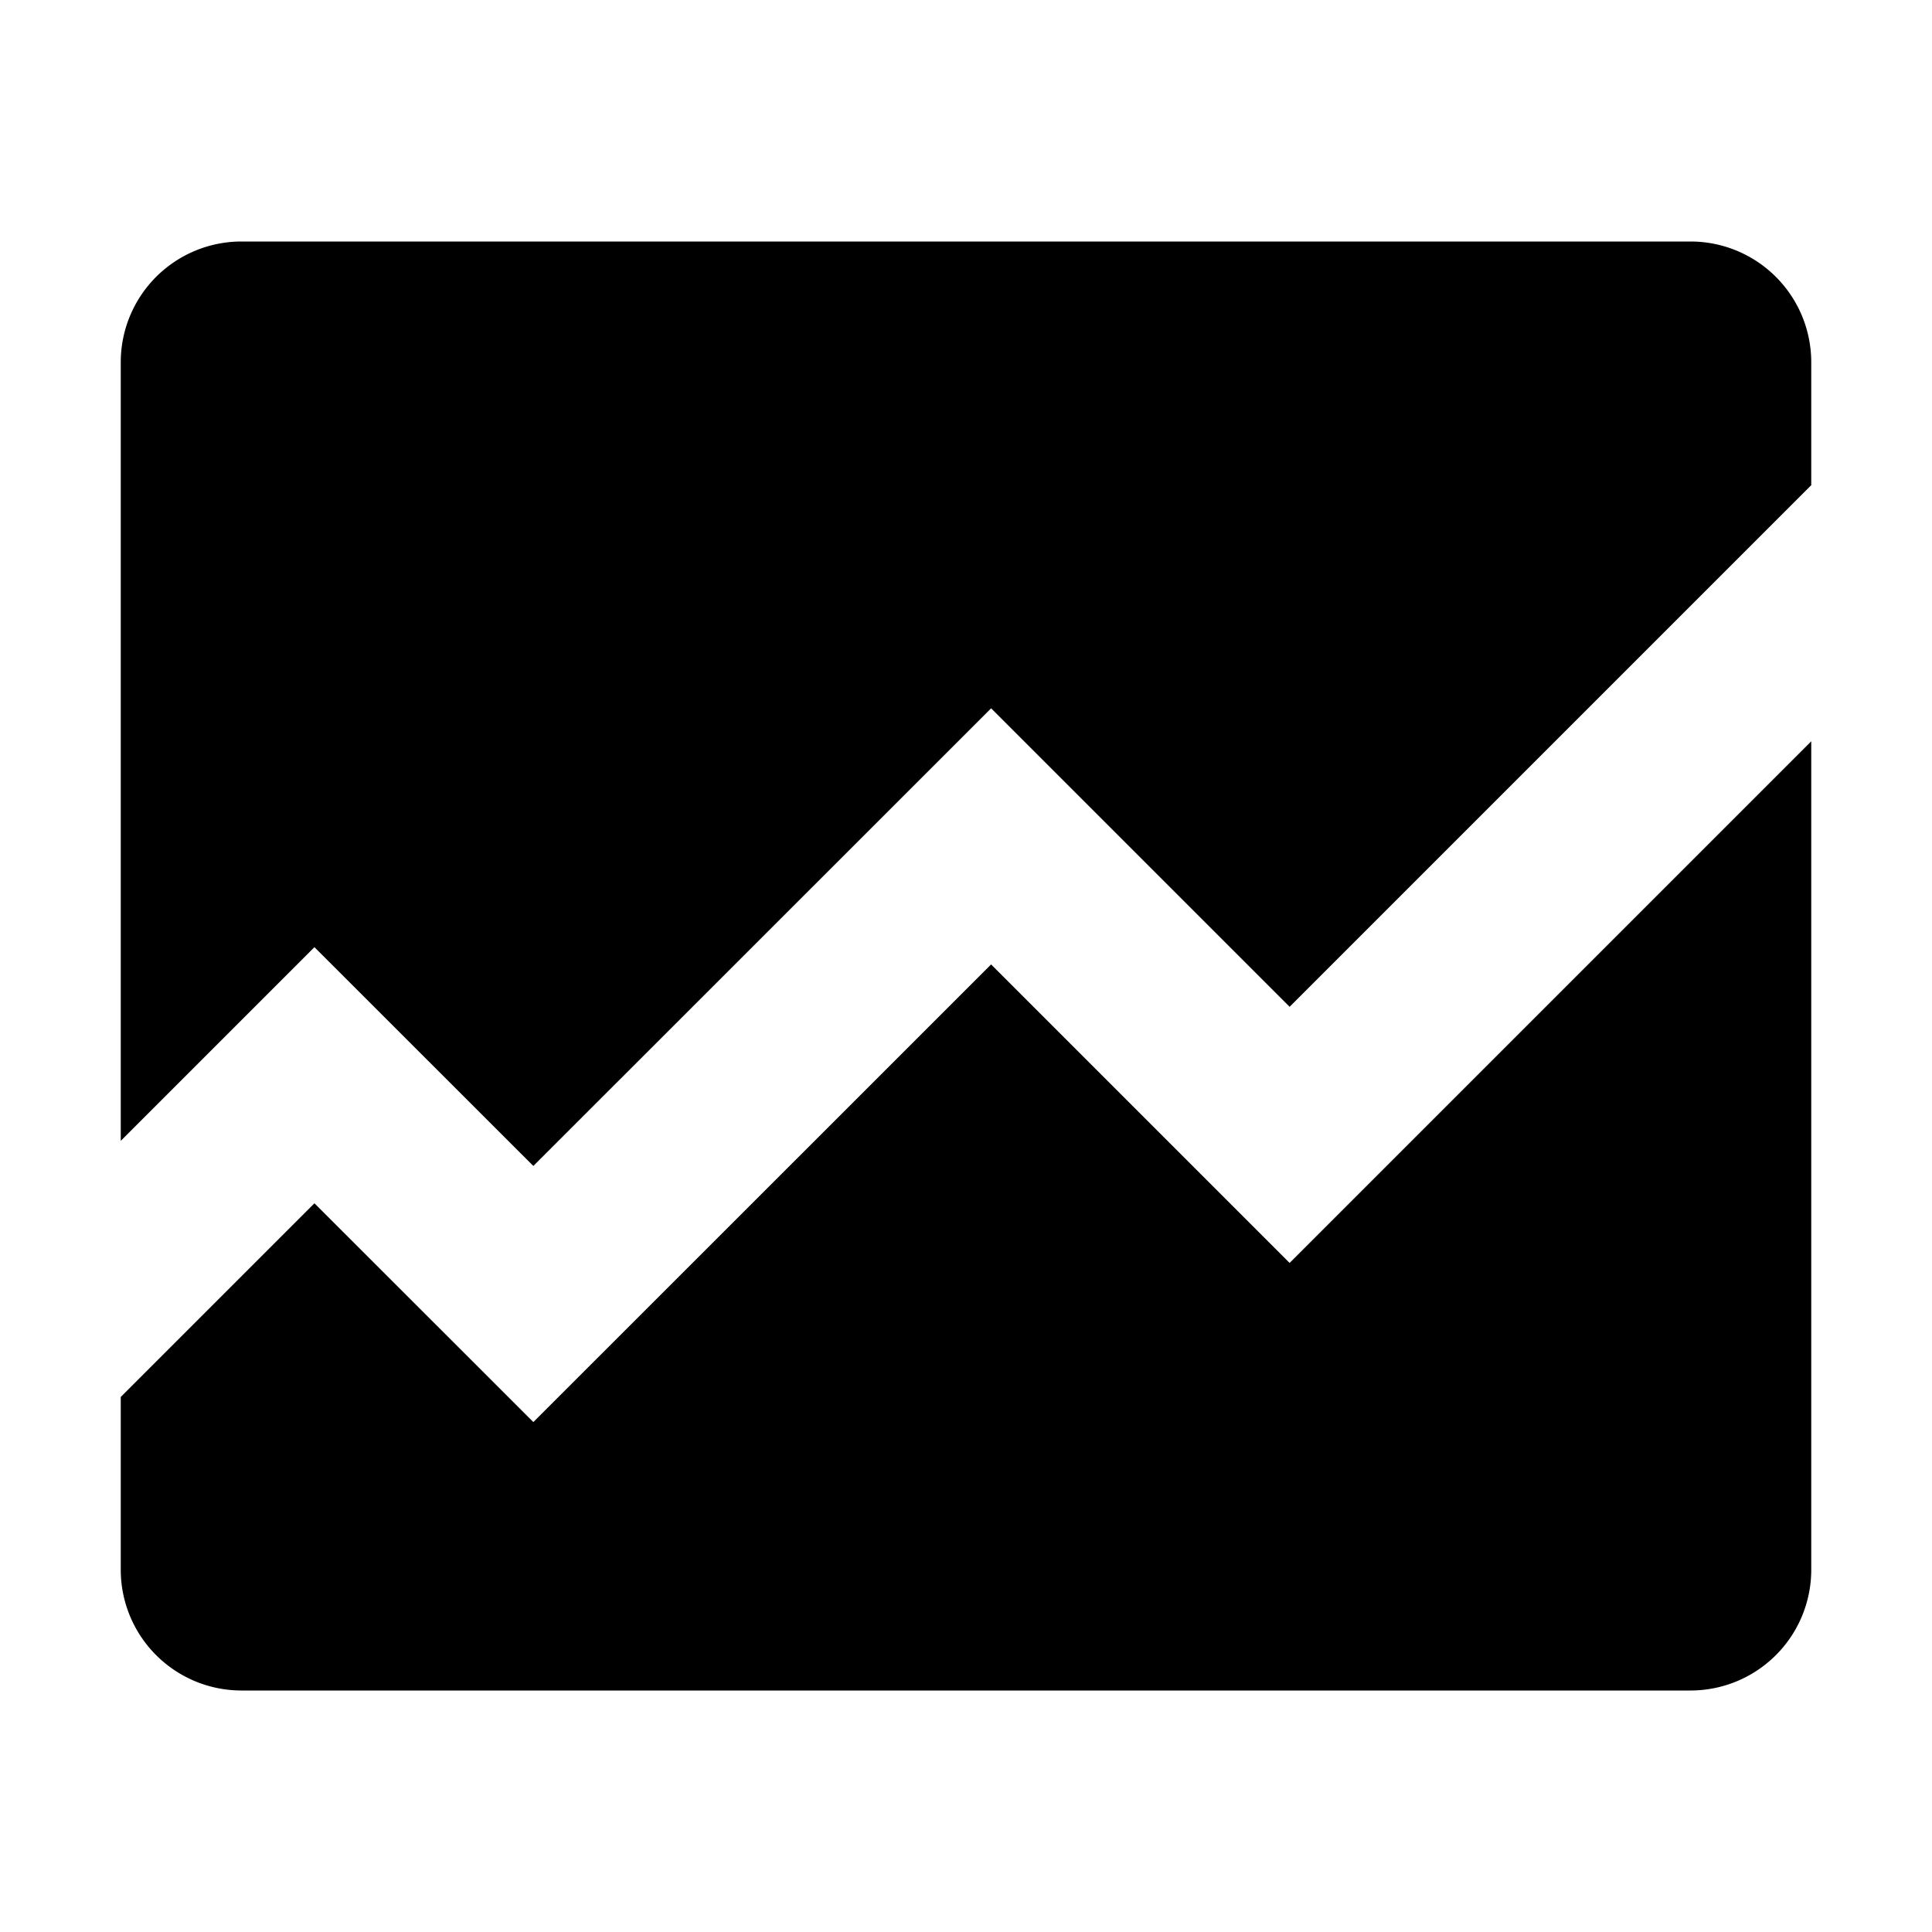 <svg xmlns="http://www.w3.org/2000/svg" width="16" height="16">
    <path d="M4.417 9.656l3.791-3.79 2.472 2.472L15 4.018V3a1 1 0 00-1-1H2a1 1 0 00-1 1v6.448l1.604-1.604 1.813 1.812z"/>
    <path d="M10.68 10.459L8.208 7.987l-3.791 3.79-1.813-1.812L1 11.569V13a1 1 0 001 1h12a1 1 0 001-1V6.139l-4.32 4.32z"/>
</svg>
